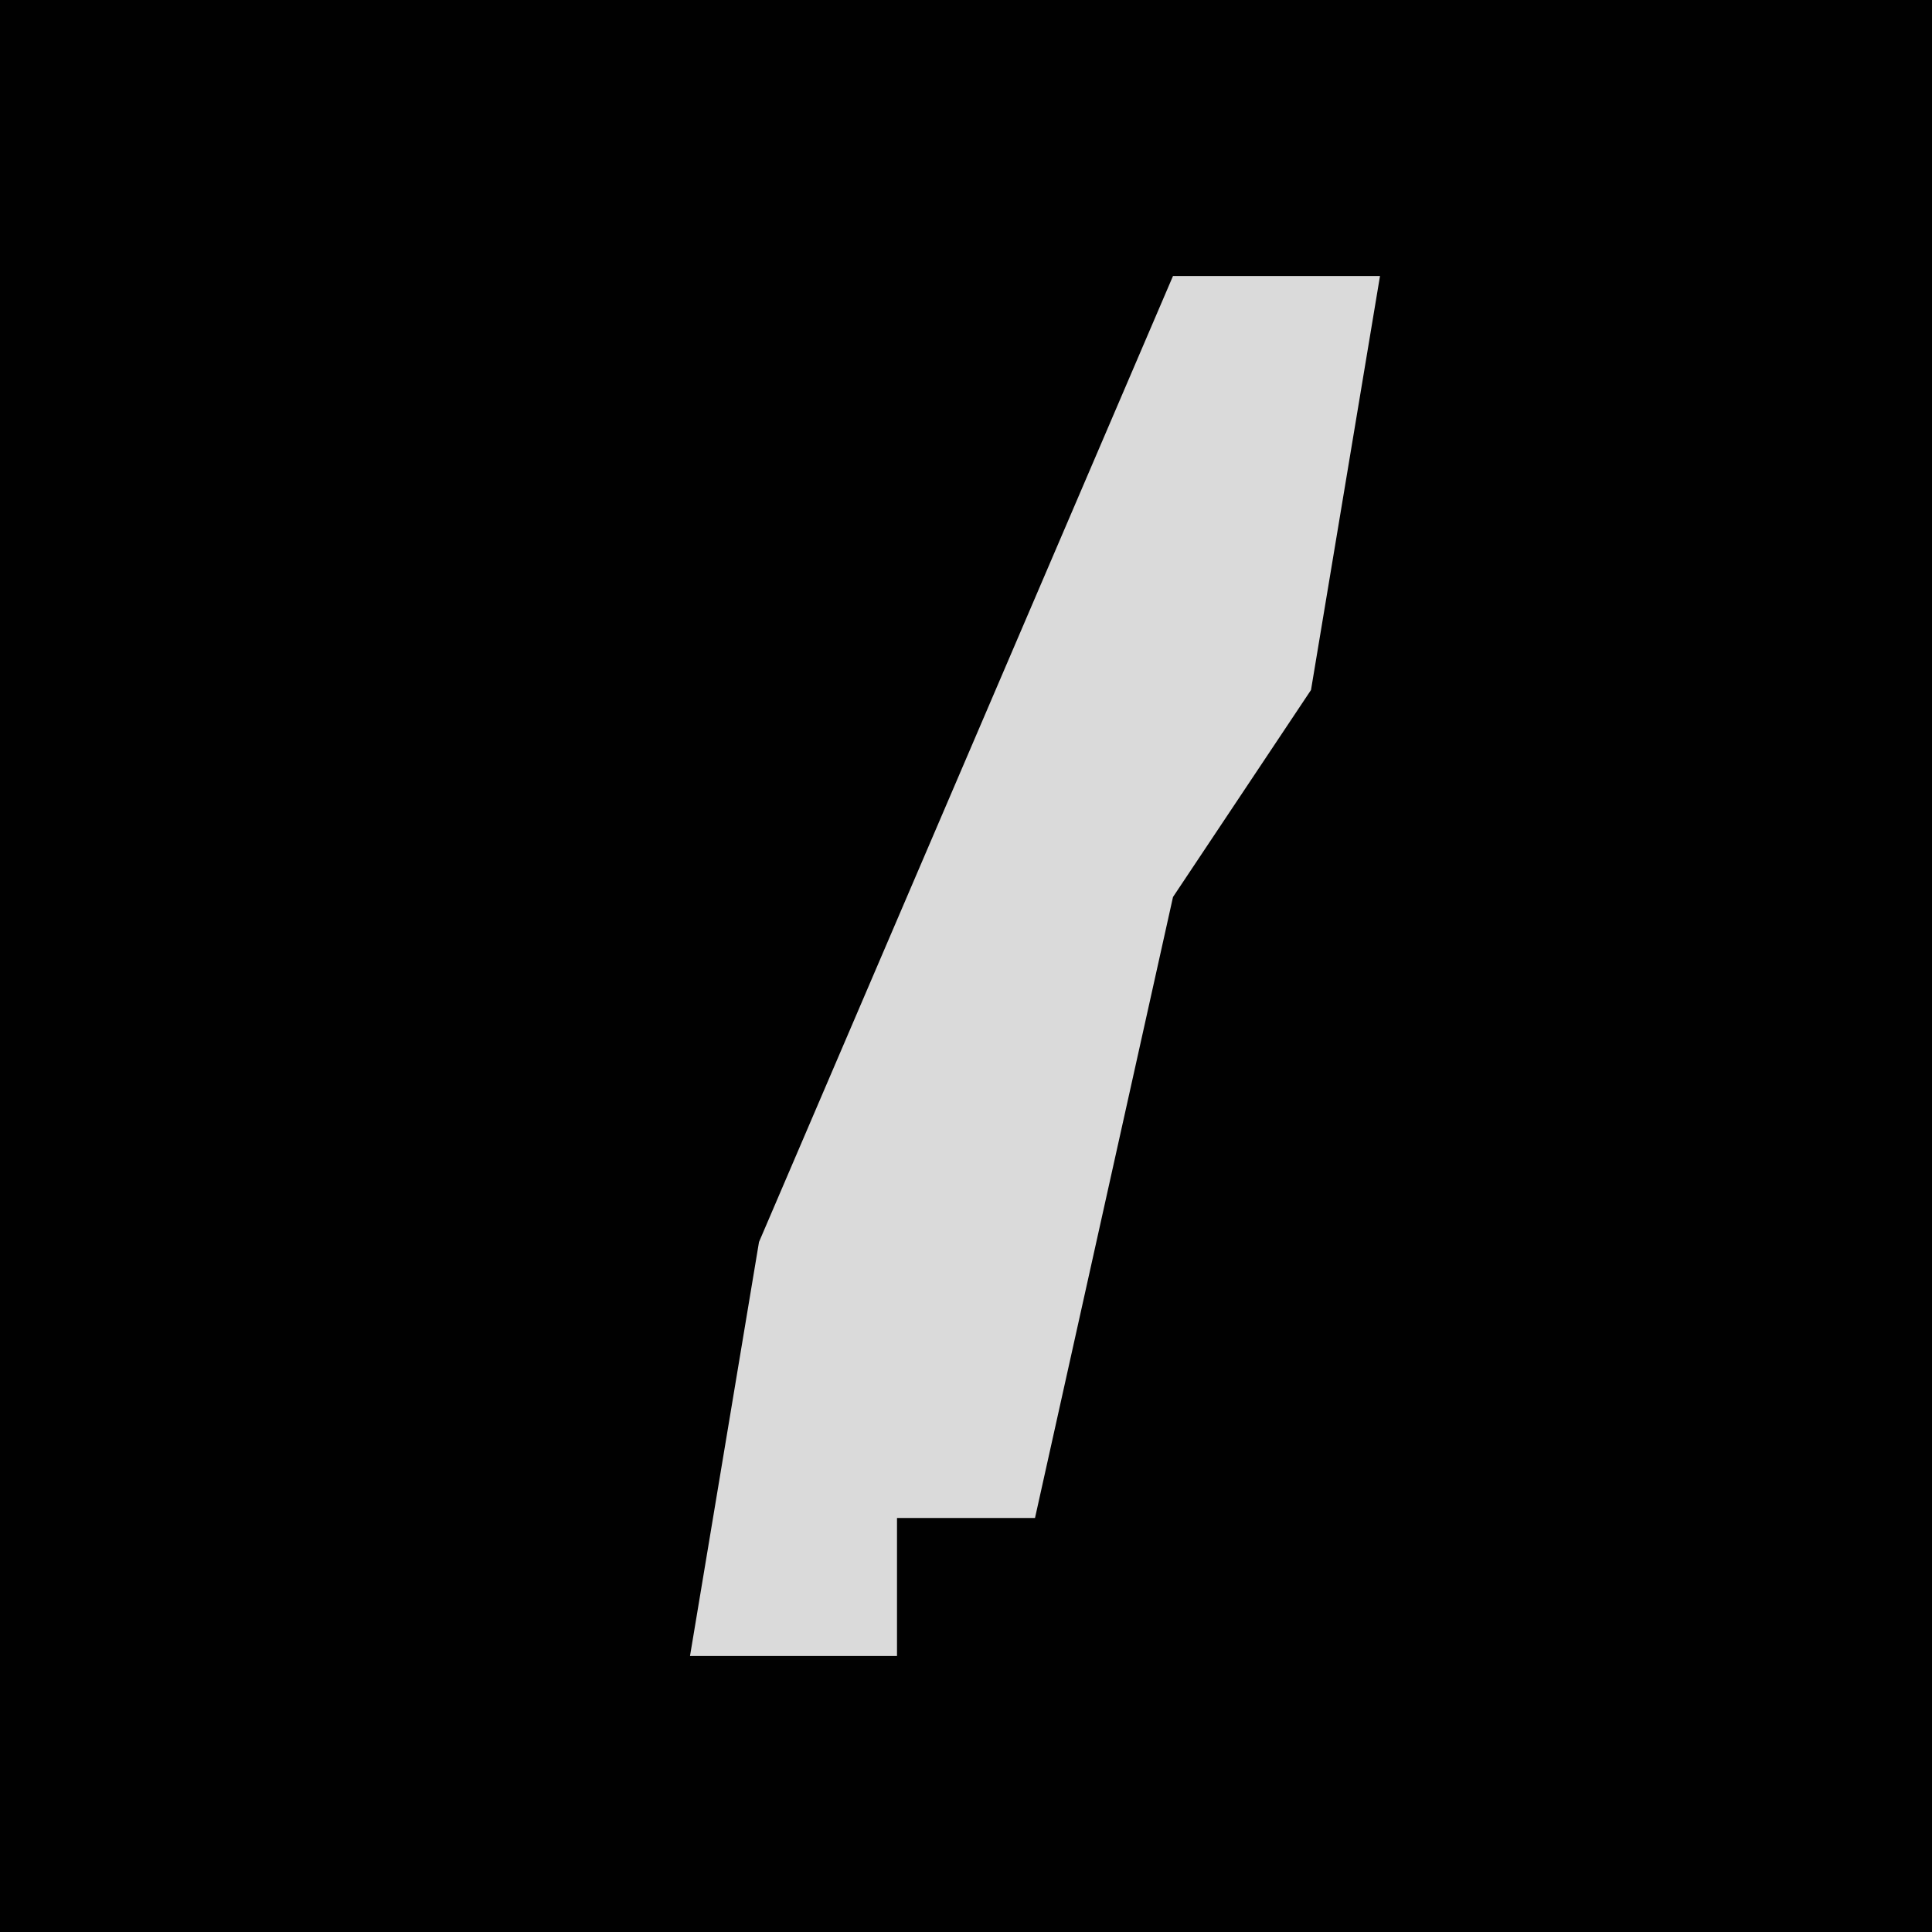 <?xml version="1.0" encoding="UTF-8"?>
<svg version="1.1" xmlns="http://www.w3.org/2000/svg" width="28" height="28">
<path d="M0,0 L28,0 L28,28 L0,28 Z " fill="#010101" transform="translate(0,0)"/>
<path d="M0,0 L3,0 L2,6 L0,9 L-2,18 L-4,18 L-4,20 L-7,20 L-6,14 Z " fill="#DADADA" transform="translate(17,4)"/>
</svg>
